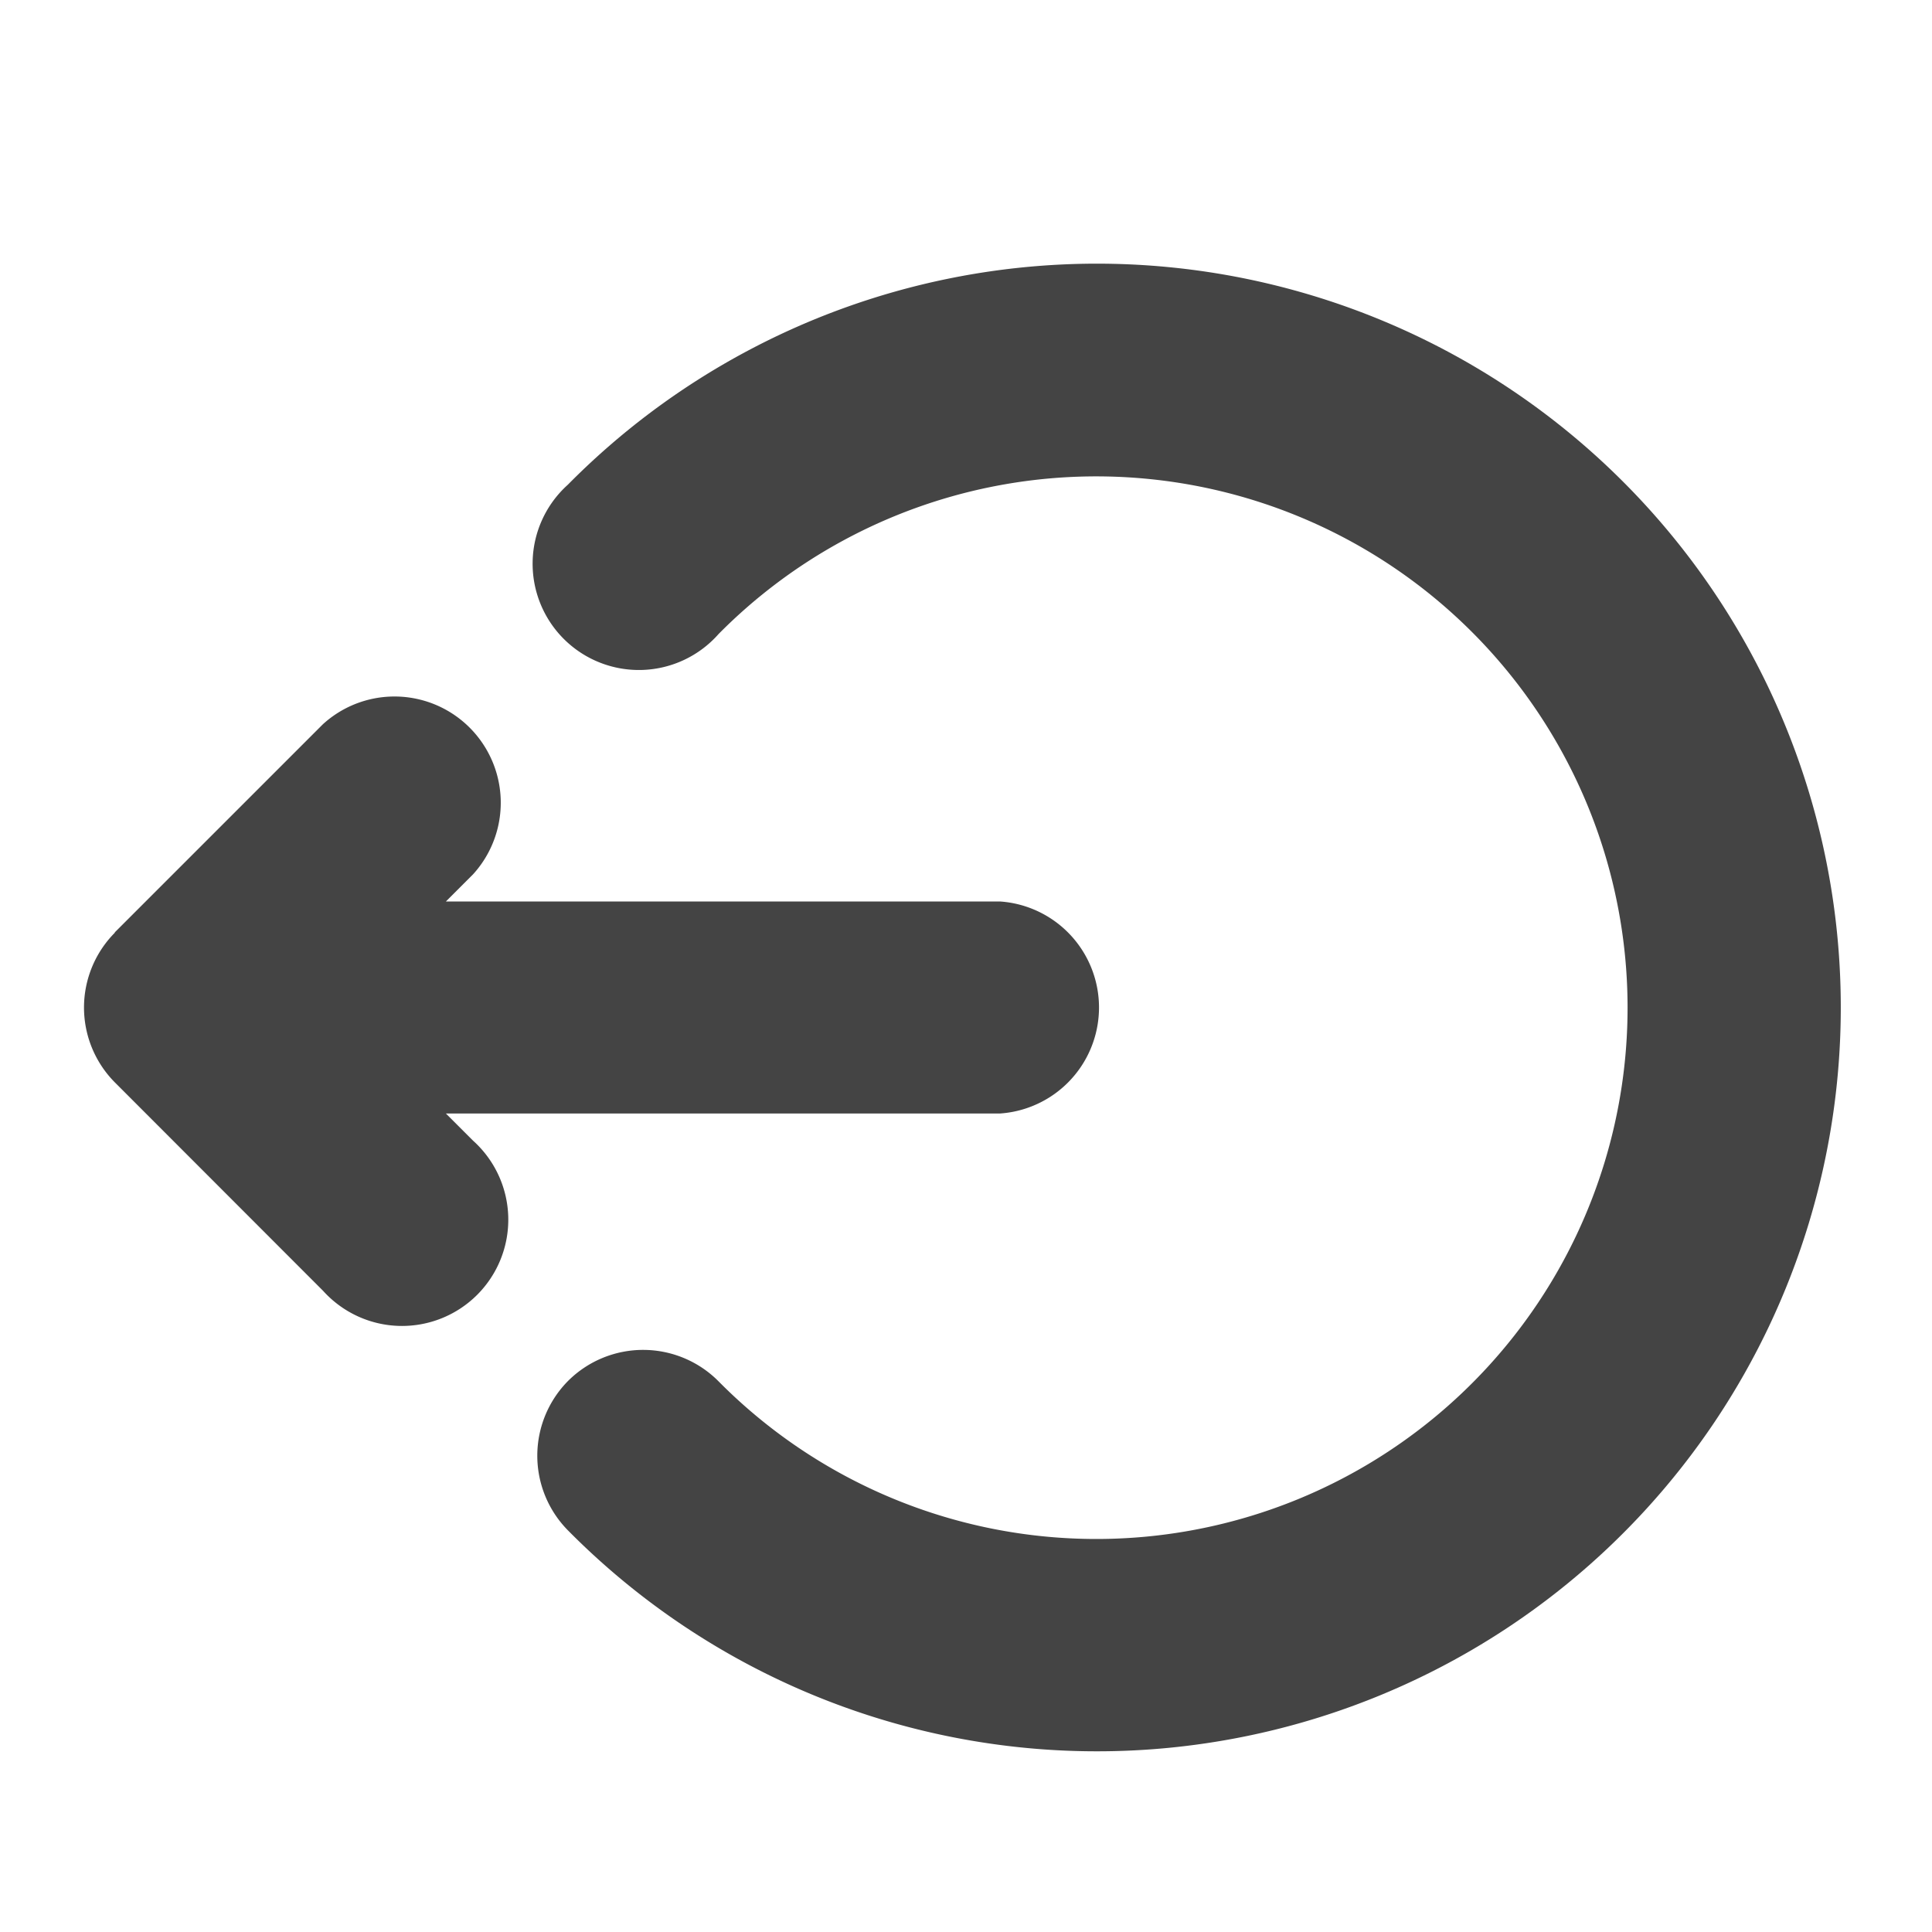 <svg id="icon_logout_20" xmlns="http://www.w3.org/2000/svg" width="20" height="20" viewBox="0 0 20 20">
  <defs>
    <style>
      .cls-1 {
        fill: none;
        fill-rule: evenodd;
      }

      .cls-2 {
        fill: #444;
      }
    </style>
  </defs>
  <g id="Artboard" transform="translate(-79 -743)">
    <g id="outline-place-24px" transform="translate(79 743)">
      <path id="Path" class="cls-1" d="M0,0H20V20H0Z"/>
      <path id="logout" class="cls-2" d="M9.56,43.126a1.1,1.1,0,0,0-.009,1.552,7.7,7.7,0,1,0,0-10.823A1.1,1.1,0,1,0,11.112,35.4a5.5,5.5,0,1,1,0,7.737A1.1,1.1,0,0,0,9.56,43.126Zm-4.7-4.636,2.155-2.155A1.1,1.1,0,0,1,8.57,37.888l-.281.281h5.735a1.1,1.1,0,0,1,0,2.195H8.289l.281.281A1.1,1.1,0,1,1,7.018,42.2L4.863,40.043A1.1,1.1,0,0,1,4.863,38.491Z" transform="translate(-3.673 -28.837)"/>
    </g>
  </g>
</svg>
